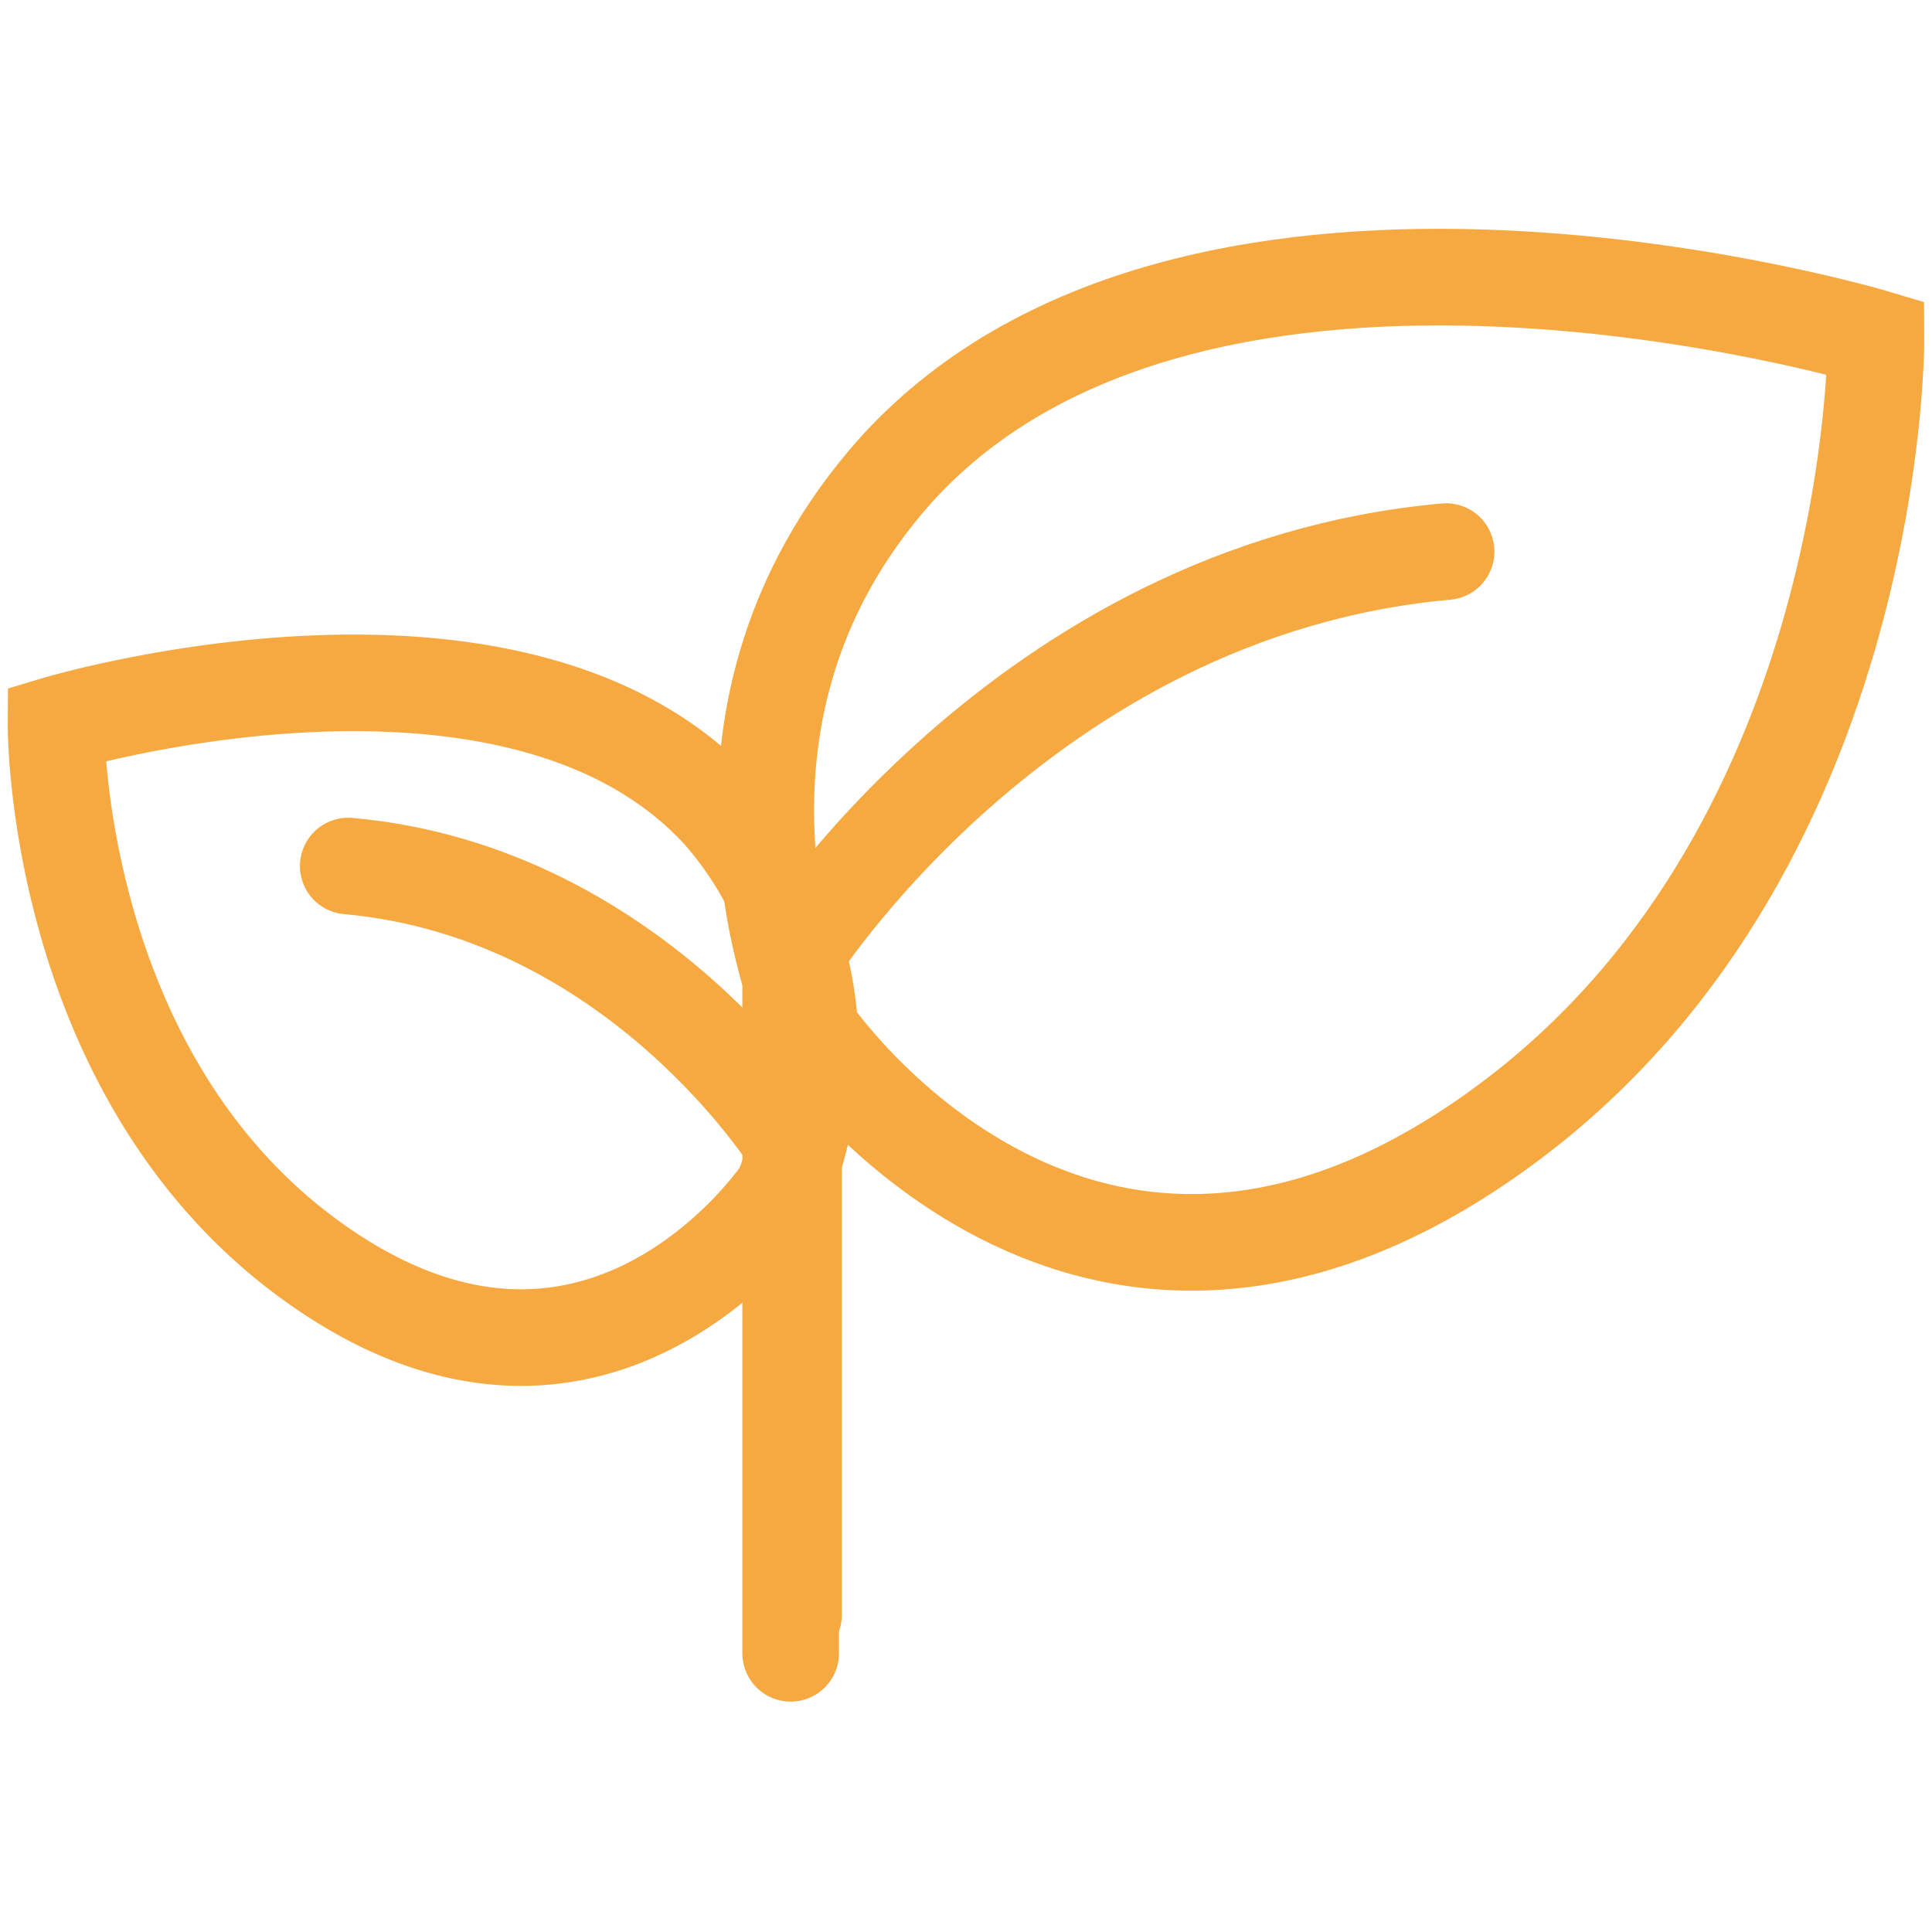 <svg id="Camada_1" data-name="Camada 1" xmlns="http://www.w3.org/2000/svg" viewBox="0 0 40 40"><defs><style>.cls-1{fill:none;stroke:#f7a941;stroke-linecap:round;stroke-width:2px;}</style></defs><g id="Grupo_477" data-name="Grupo 477"><g id="Grupo_473" data-name="Grupo 473"><path id="Caminho_796" data-name="Caminho 796" class="cls-1" d="M38.84,7s-14-4.2-20.28,2.72C13.83,15,16.74,21.28,16.74,21.28s5.77,8.64,14.68,1.82C38.91,17.35,38.84,7,38.84,7Z"/></g><g id="Grupo_474" data-name="Grupo 474"><path id="Caminho_797" data-name="Caminho 797" class="cls-1" d="M1.16,15s9.52-2.86,13.78,1.84a7.49,7.49,0,0,1,1.25,7.83s-3.93,5.88-10,1.24C1.11,22,1.16,15,1.16,15Z"/></g><g id="Grupo_475" data-name="Grupo 475"><path id="Caminho_798" data-name="Caminho 798" class="cls-1" d="M29.94,11.42c-8.8.79-13.57,8.47-13.57,8.47V34.23"/></g><g id="Grupo_476" data-name="Grupo 476"><path id="Caminho_799" data-name="Caminho 799" class="cls-1" d="M7.21,17.93c6,.54,9.22,5.76,9.22,5.76v9.74"/></g></g></svg>